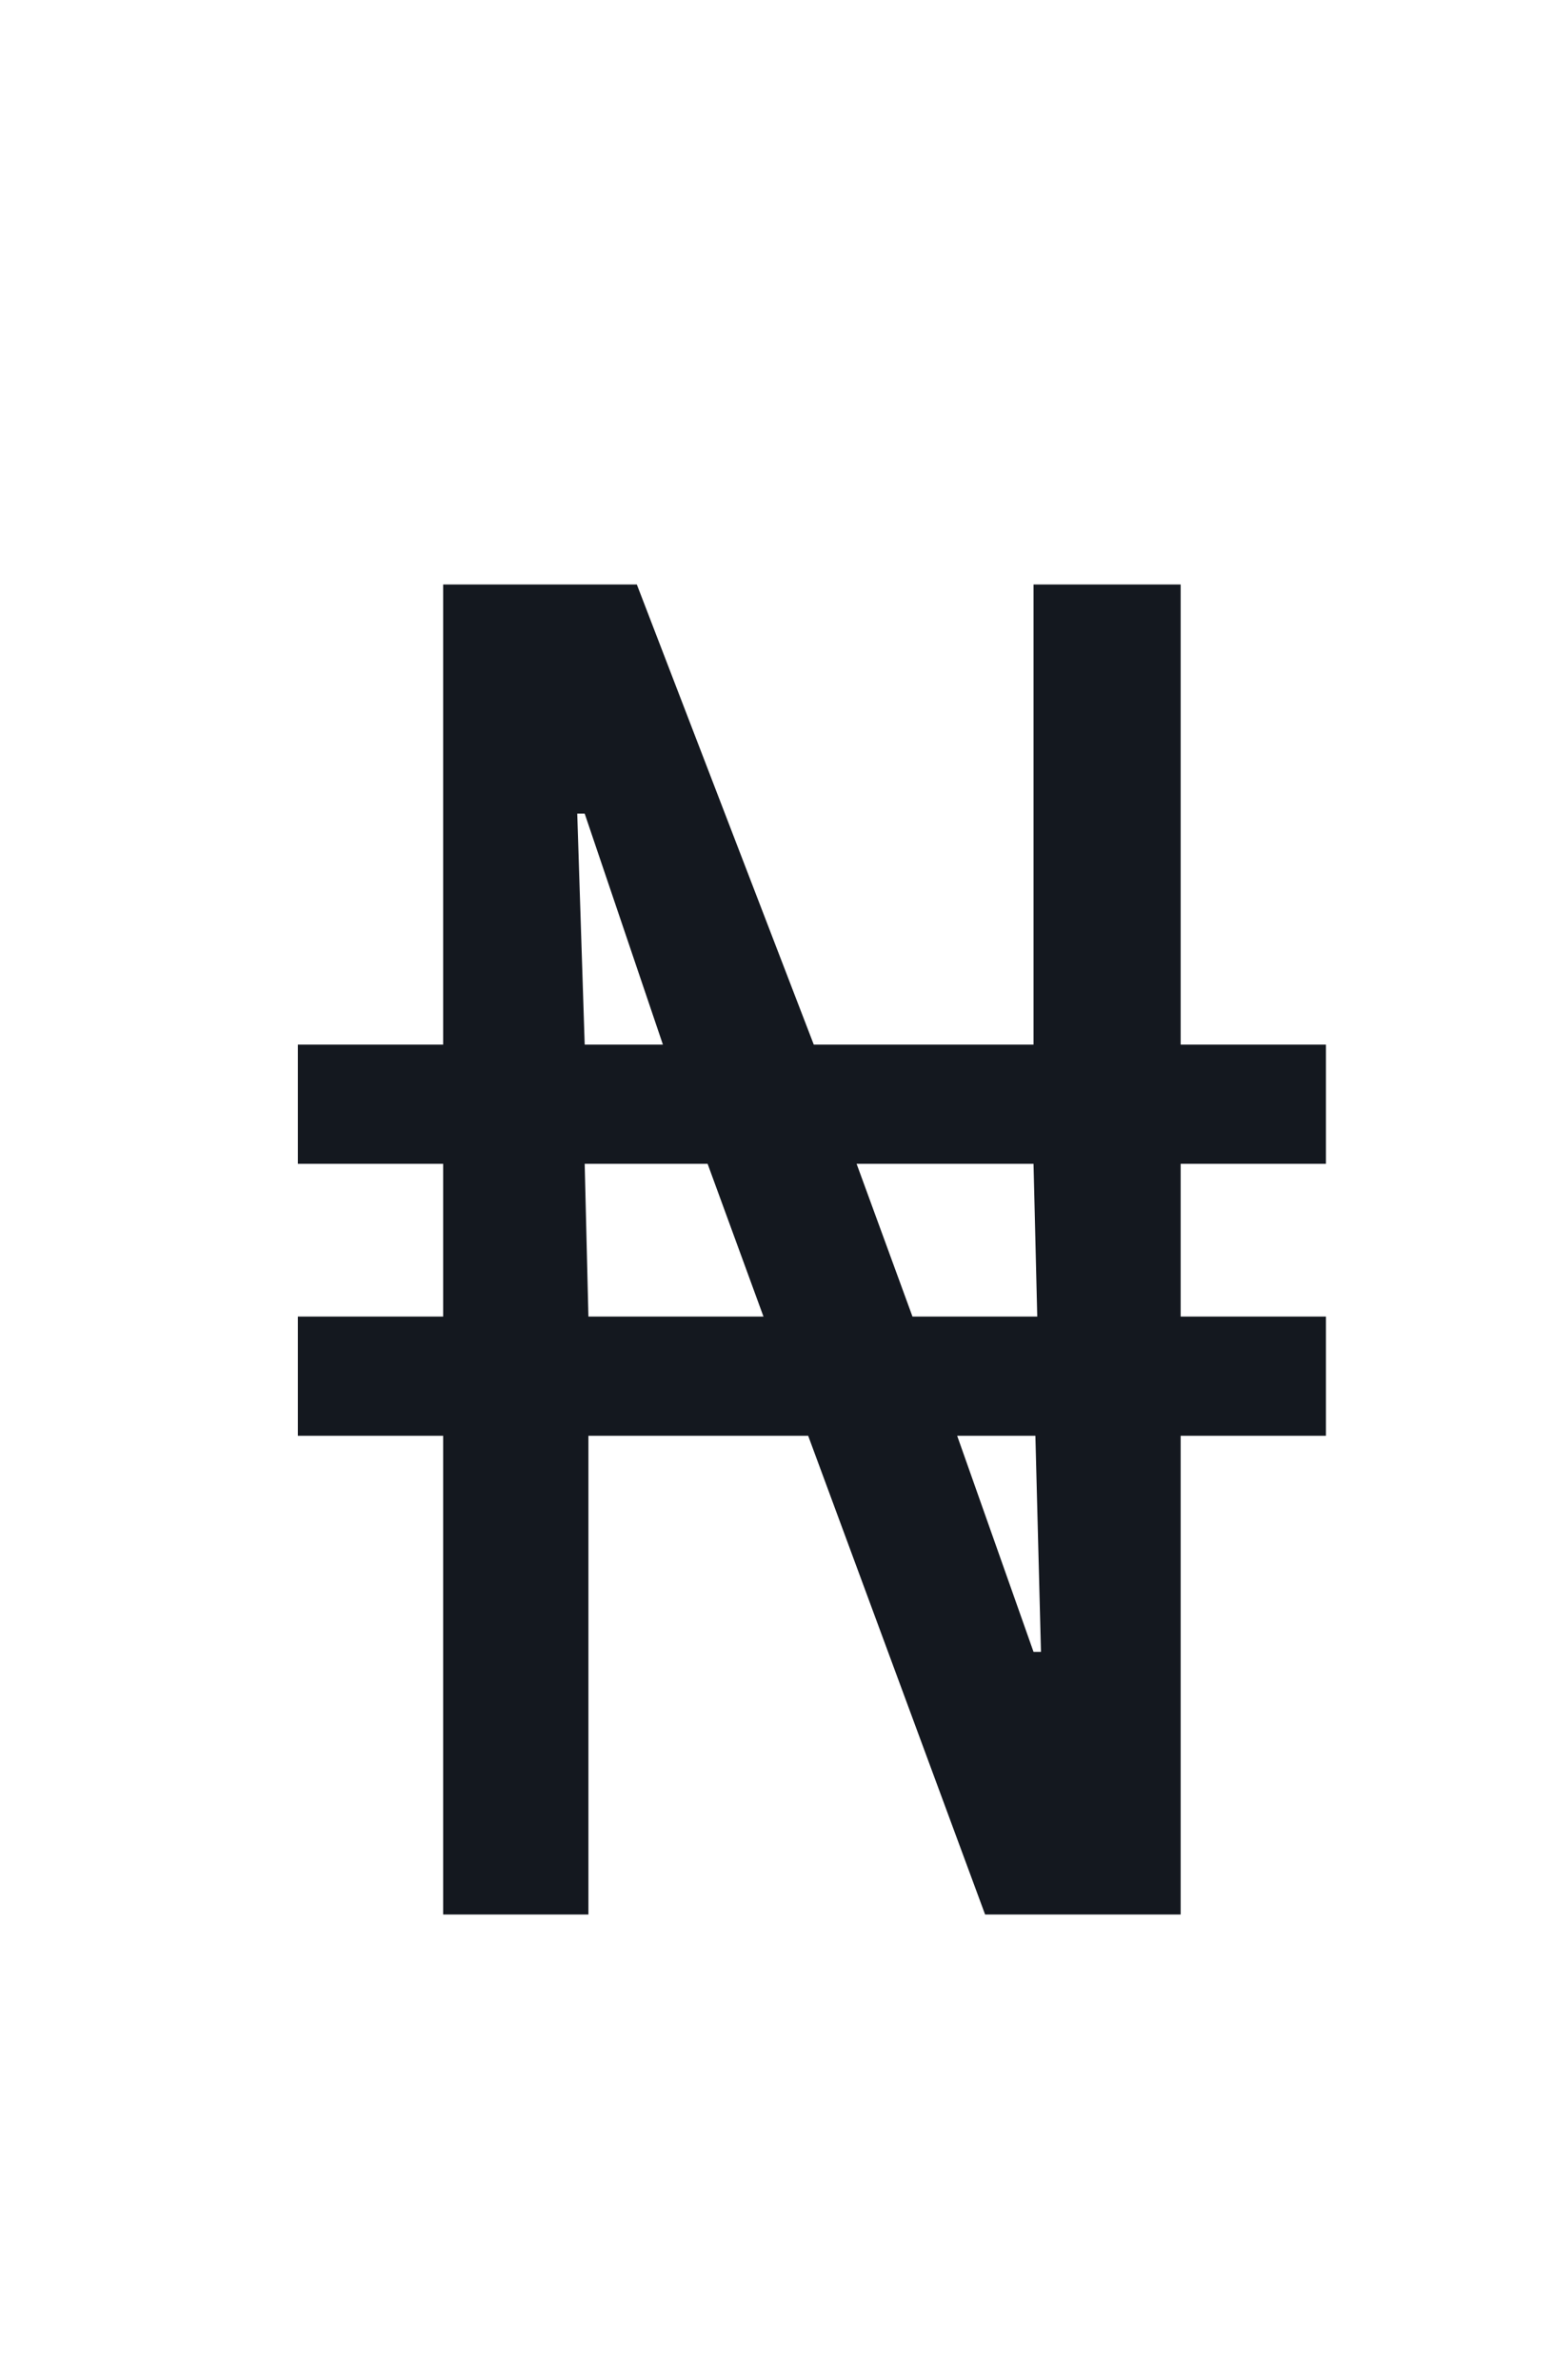 <svg width="30" height="46" viewBox="0 0 30 46" fill="none" xmlns="http://www.w3.org/2000/svg">
<path d="M8.566 37V27.748H5.758V25.444H8.566V22.492H5.758V20.188H8.566V11.296H12.31L15.73 20.188H19.978V11.296H22.822V20.188H25.63V22.492H22.822V25.444H25.63V27.748H22.822V37H19.042L15.622 27.748H11.374V37H8.566ZM11.302 20.188H12.814L11.302 15.724H11.158L11.302 20.188ZM11.374 25.444H14.758L13.678 22.492H11.302L11.374 25.444ZM17.638 25.444H20.05L19.978 22.492H16.558L17.638 25.444ZM19.978 31.924H20.122L20.014 27.748H18.502L19.978 31.924Z" fill="#14181F"/>
</svg>
